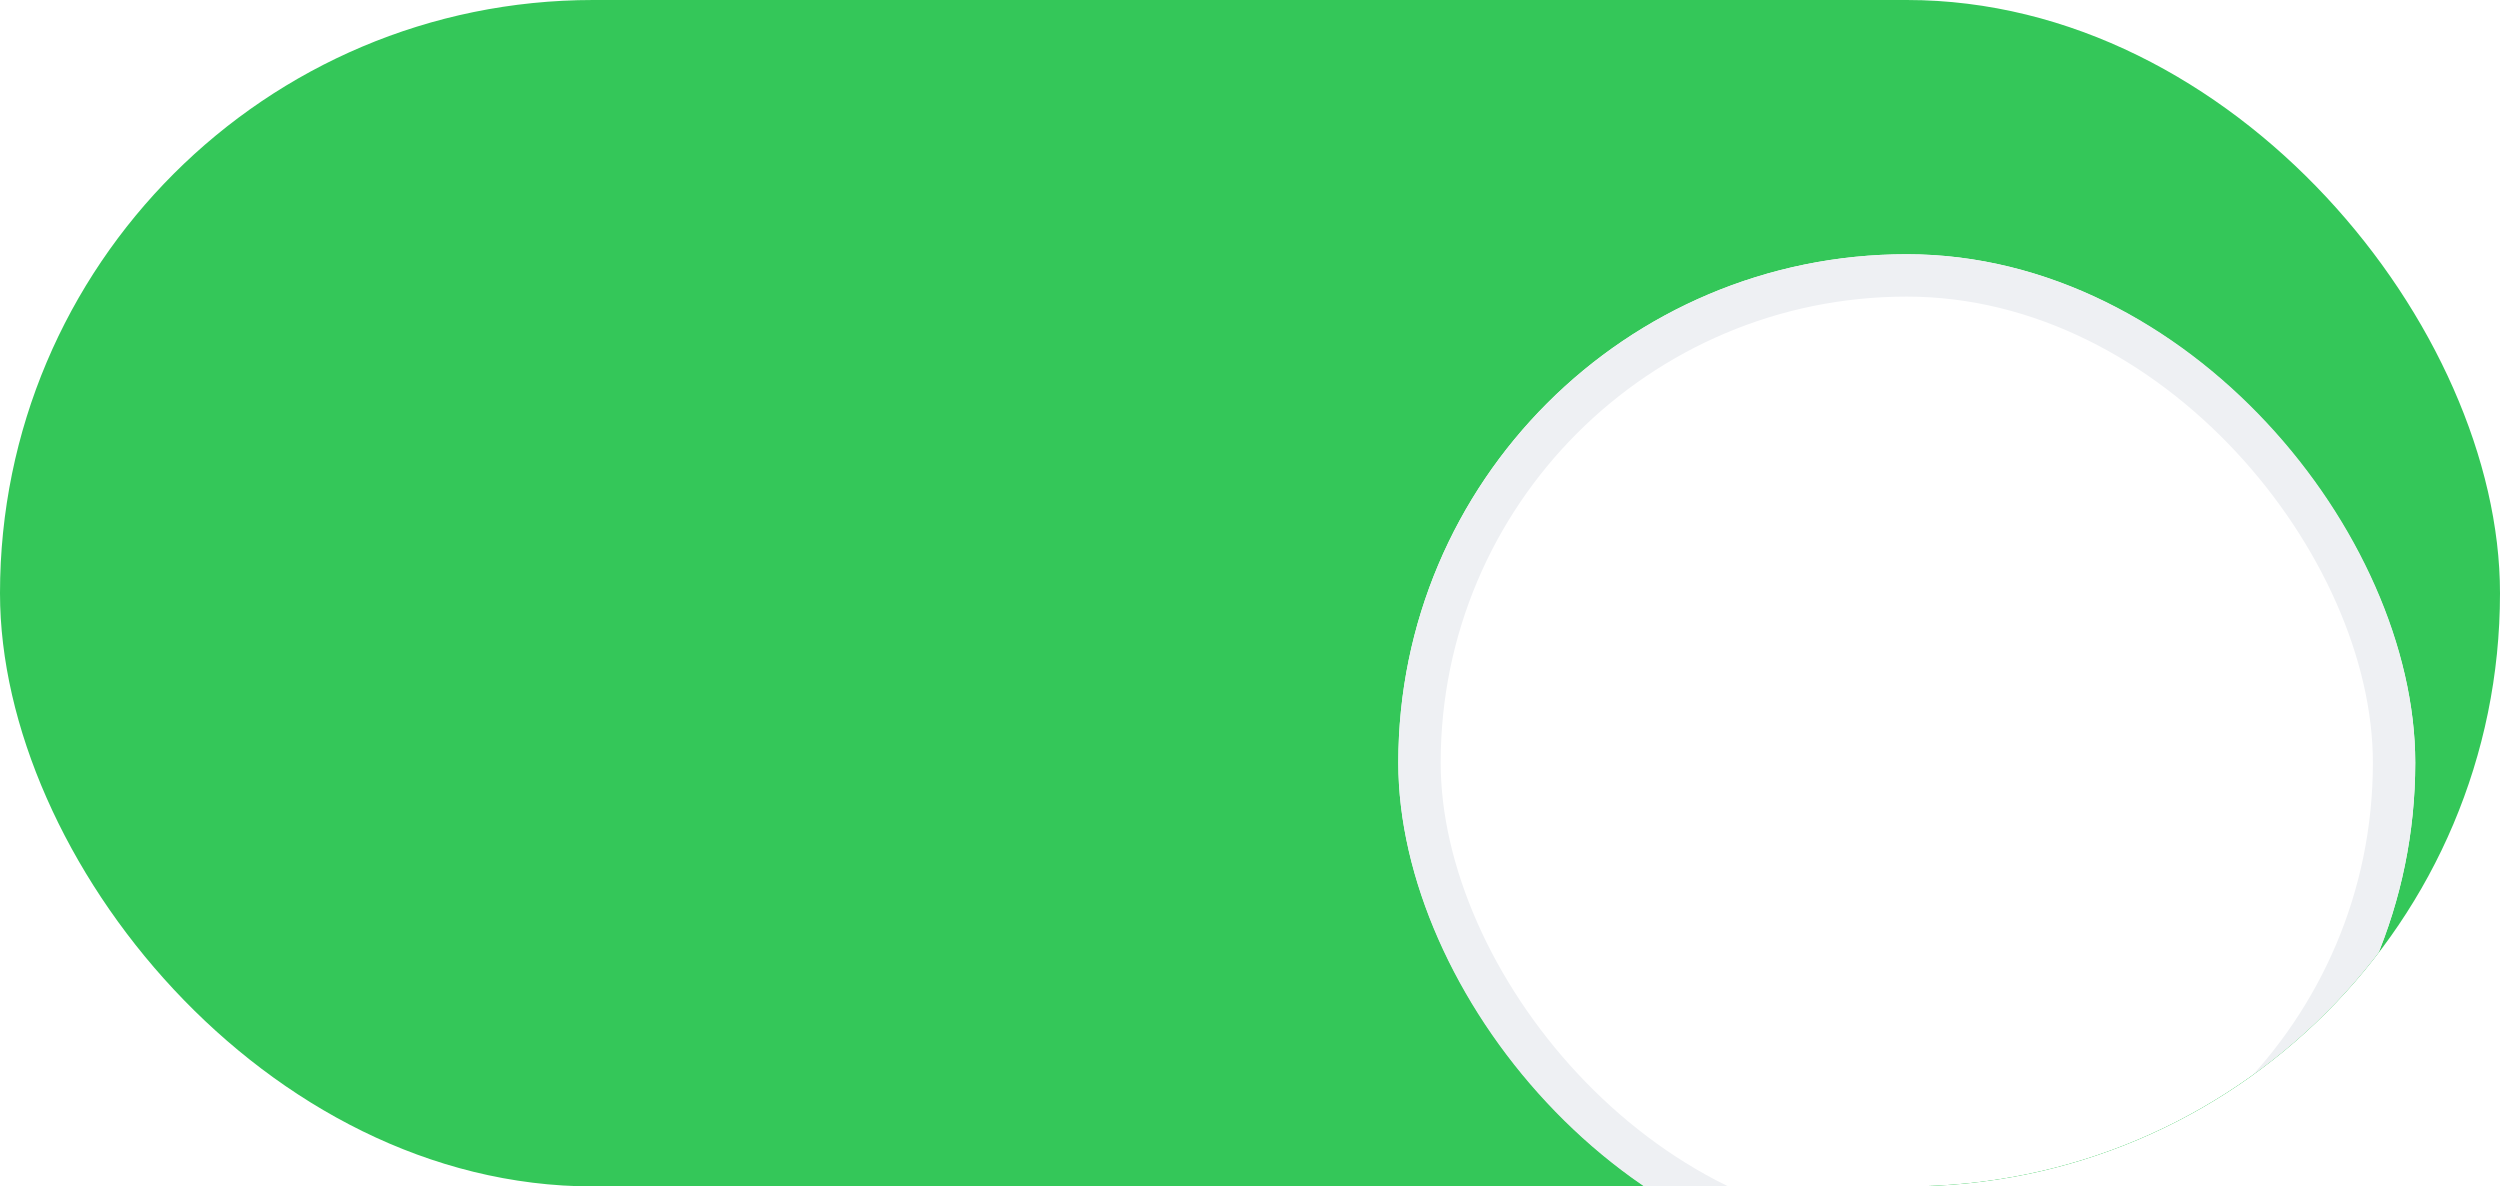 <svg width="59" height="28" viewBox="0 0 59 28" fill="none" xmlns="http://www.w3.org/2000/svg">
<g clip-path="url(#clip0_22_924)">
<rect width="59" height="28" rx="14" fill="#34C759"/>
<g filter="url(#filter0_d_22_924)">
<rect x="33" y="2" width="24" height="24" rx="12" fill="white"/>
<rect x="33.5" y="2.5" width="23" height="23" rx="11.5" stroke="#EEF0F3"/>
</g>
</g>
<defs>
<filter id="filter0_d_22_924" x="17" y="-10" width="56" height="56" filterUnits="userSpaceOnUse" color-interpolation-filters="sRGB">
<feFlood flood-opacity="0" result="BackgroundImageFix"/>
<feColorMatrix in="SourceAlpha" type="matrix" values="0 0 0 0 0 0 0 0 0 0 0 0 0 0 0 0 0 0 127 0" result="hardAlpha"/>
<feOffset dy="4"/>
<feGaussianBlur stdDeviation="8"/>
<feComposite in2="hardAlpha" operator="out"/>
<feColorMatrix type="matrix" values="0 0 0 0 0 0 0 0 0 0 0 0 0 0 0 0 0 0 0.25 0"/>
<feBlend mode="normal" in2="BackgroundImageFix" result="effect1_dropShadow_22_924"/>
<feBlend mode="normal" in="SourceGraphic" in2="effect1_dropShadow_22_924" result="shape"/>
</filter>
<clipPath id="clip0_22_924">
<rect width="59" height="28" rx="14" fill="white"/>
</clipPath>
</defs>
</svg>
